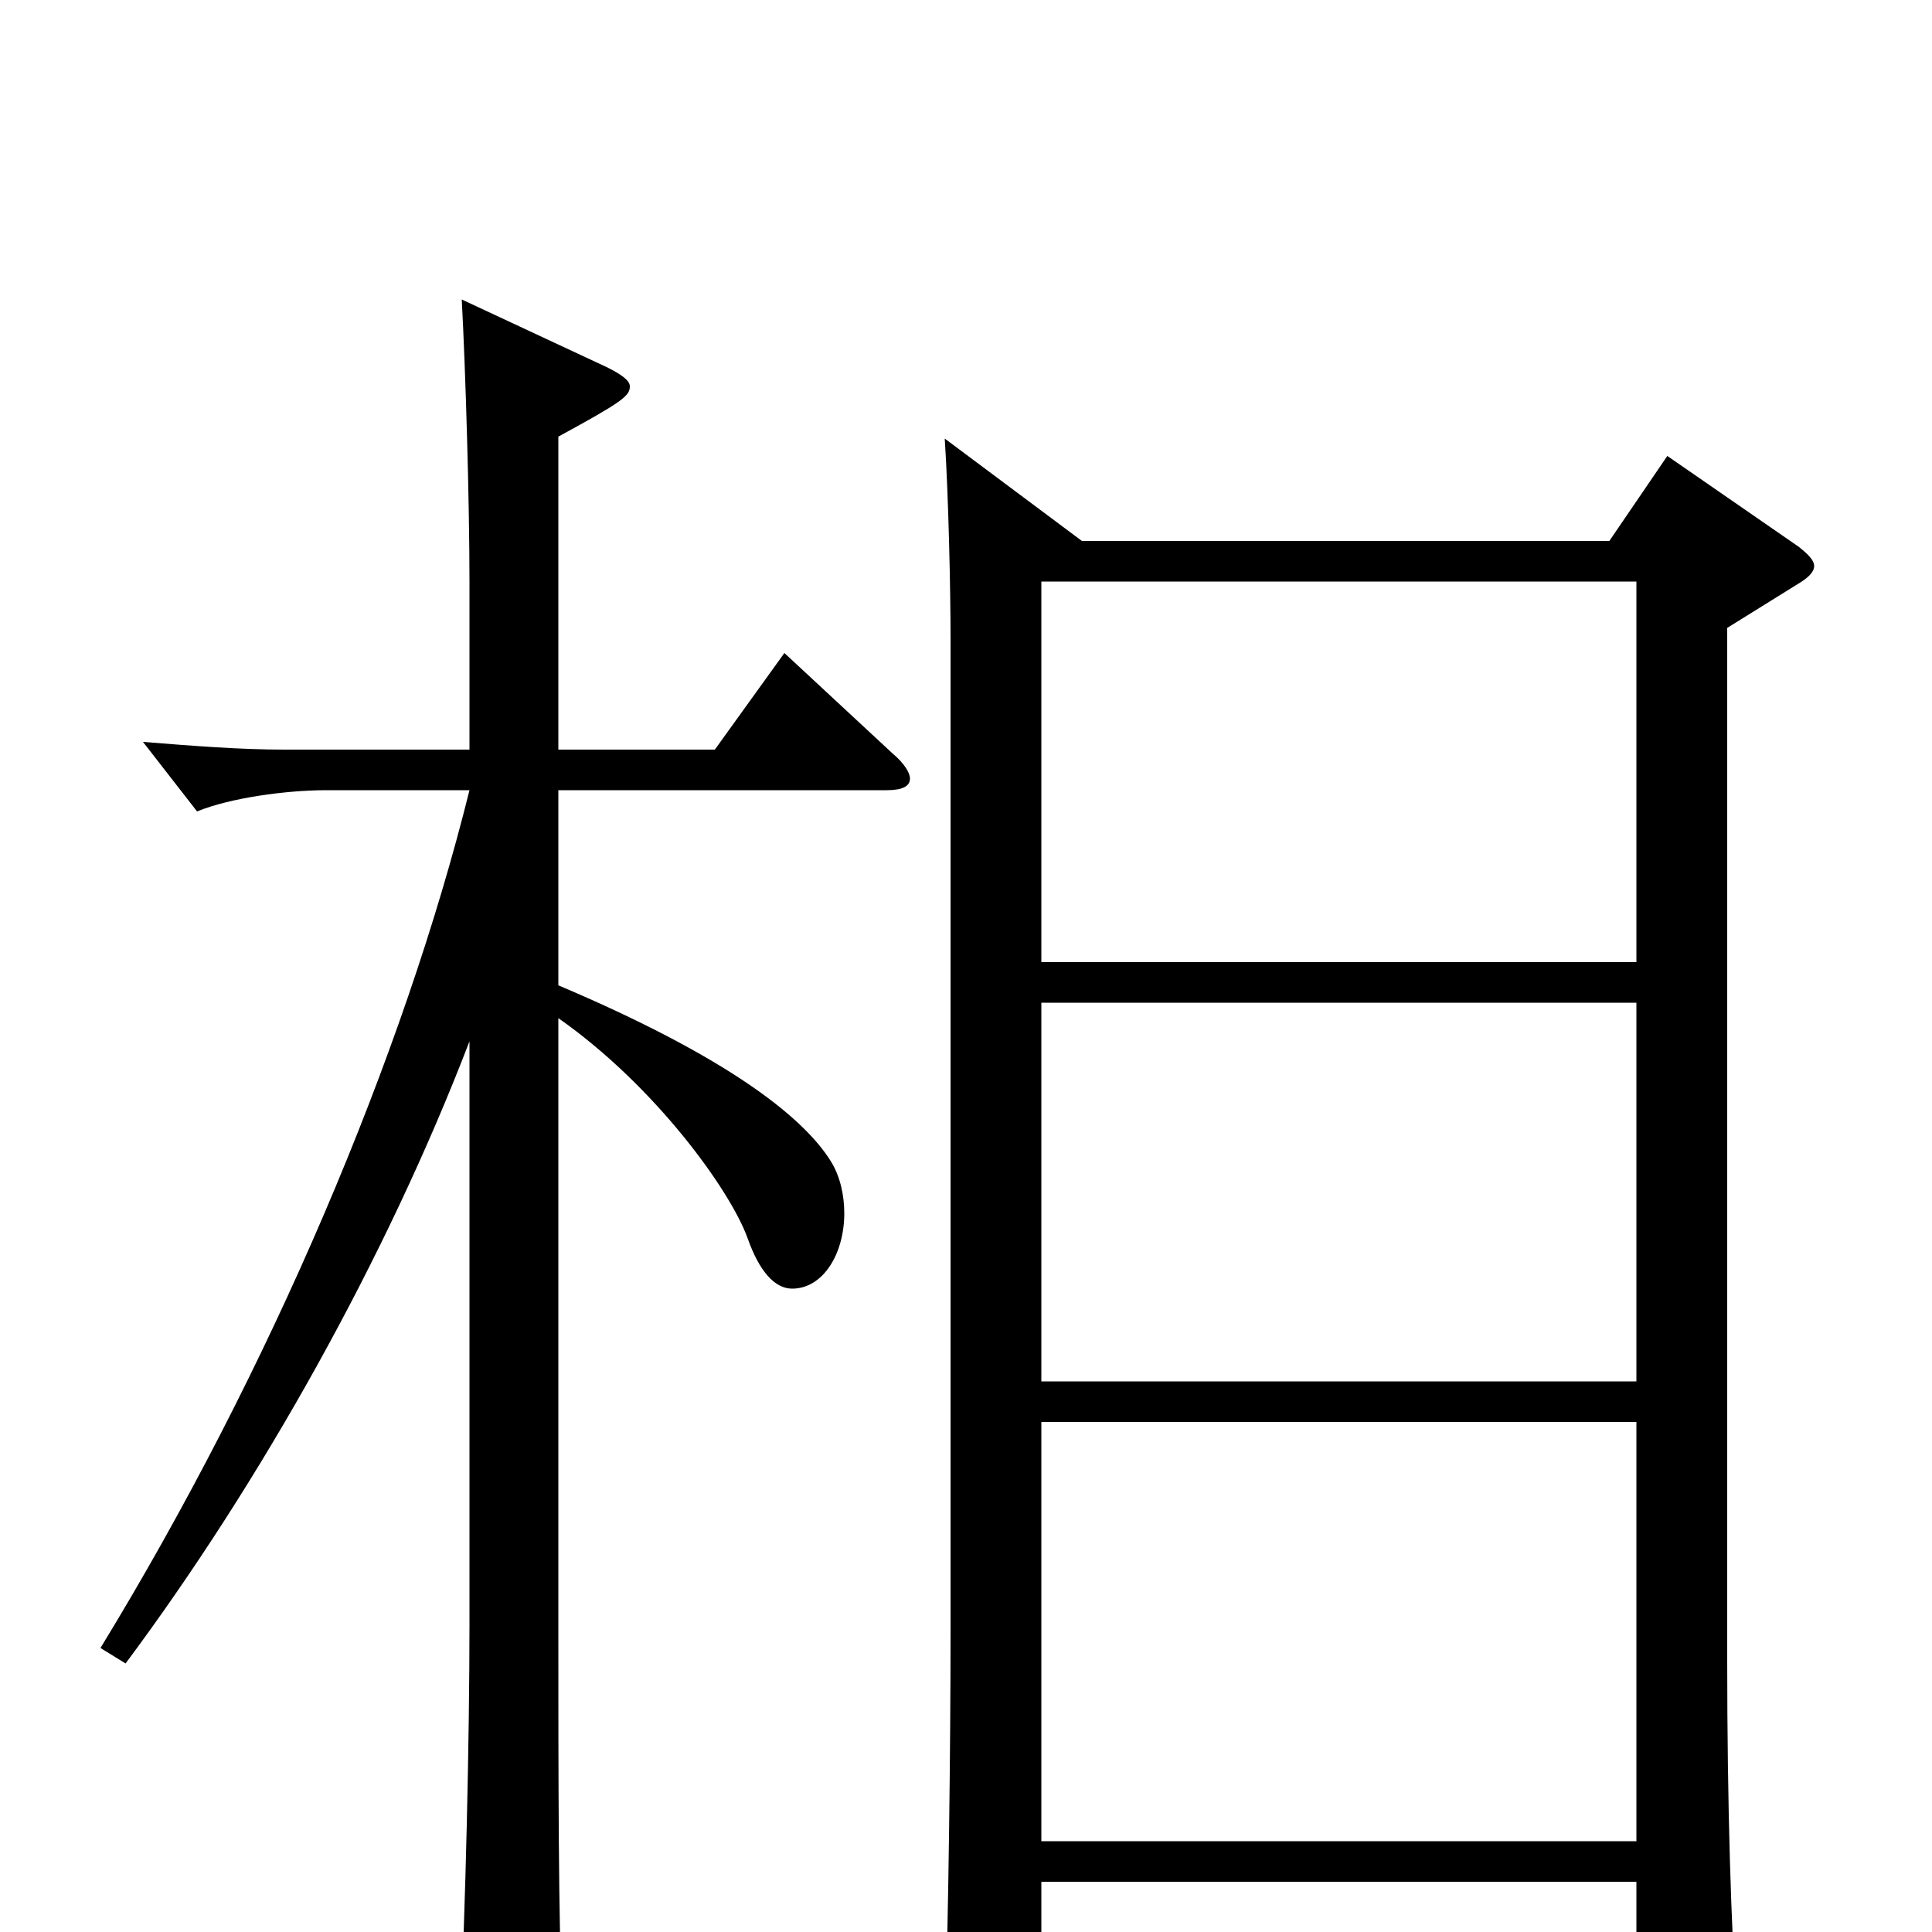 <svg xmlns="http://www.w3.org/2000/svg" viewBox="0 -1000 1000 1000">
	<path fill="#000000" d="M863 -764L833 -720H560L489 -773C491 -742 492 -694 492 -670V-155C492 -98 491 -8 489 51V61C489 77 491 83 498 83C506 83 539 73 539 52V-26H847V69C847 77 848 82 854 82C858 82 864 80 874 76C895 67 899 63 899 49V42C896 -3 894 -65 894 -141V-675L931 -698C936 -701 939 -704 939 -707C939 -710 936 -713 931 -717ZM539 -285V-481H847V-285ZM539 -502V-699H847V-502ZM539 -47V-264H847V-47ZM406 -662L370 -612H289V-774C322 -792 326 -795 326 -800C326 -803 322 -806 314 -810L239 -845C241 -808 243 -740 243 -699V-612H147C124 -612 99 -614 74 -616L102 -580C119 -587 148 -591 169 -591H243C209 -454 140 -291 52 -147L65 -139C135 -233 200 -349 243 -461V-159C243 -102 241 -11 238 47V61C238 74 240 79 246 79C251 79 258 77 267 73C288 64 291 60 291 47V39C289 -6 289 -81 289 -157V-473C339 -438 378 -384 387 -359C393 -342 401 -333 410 -333C426 -333 437 -351 437 -372C437 -381 435 -391 430 -399C415 -423 374 -454 289 -490V-591H459C467 -591 471 -593 471 -597C471 -600 468 -605 462 -610Z"/>
</svg>